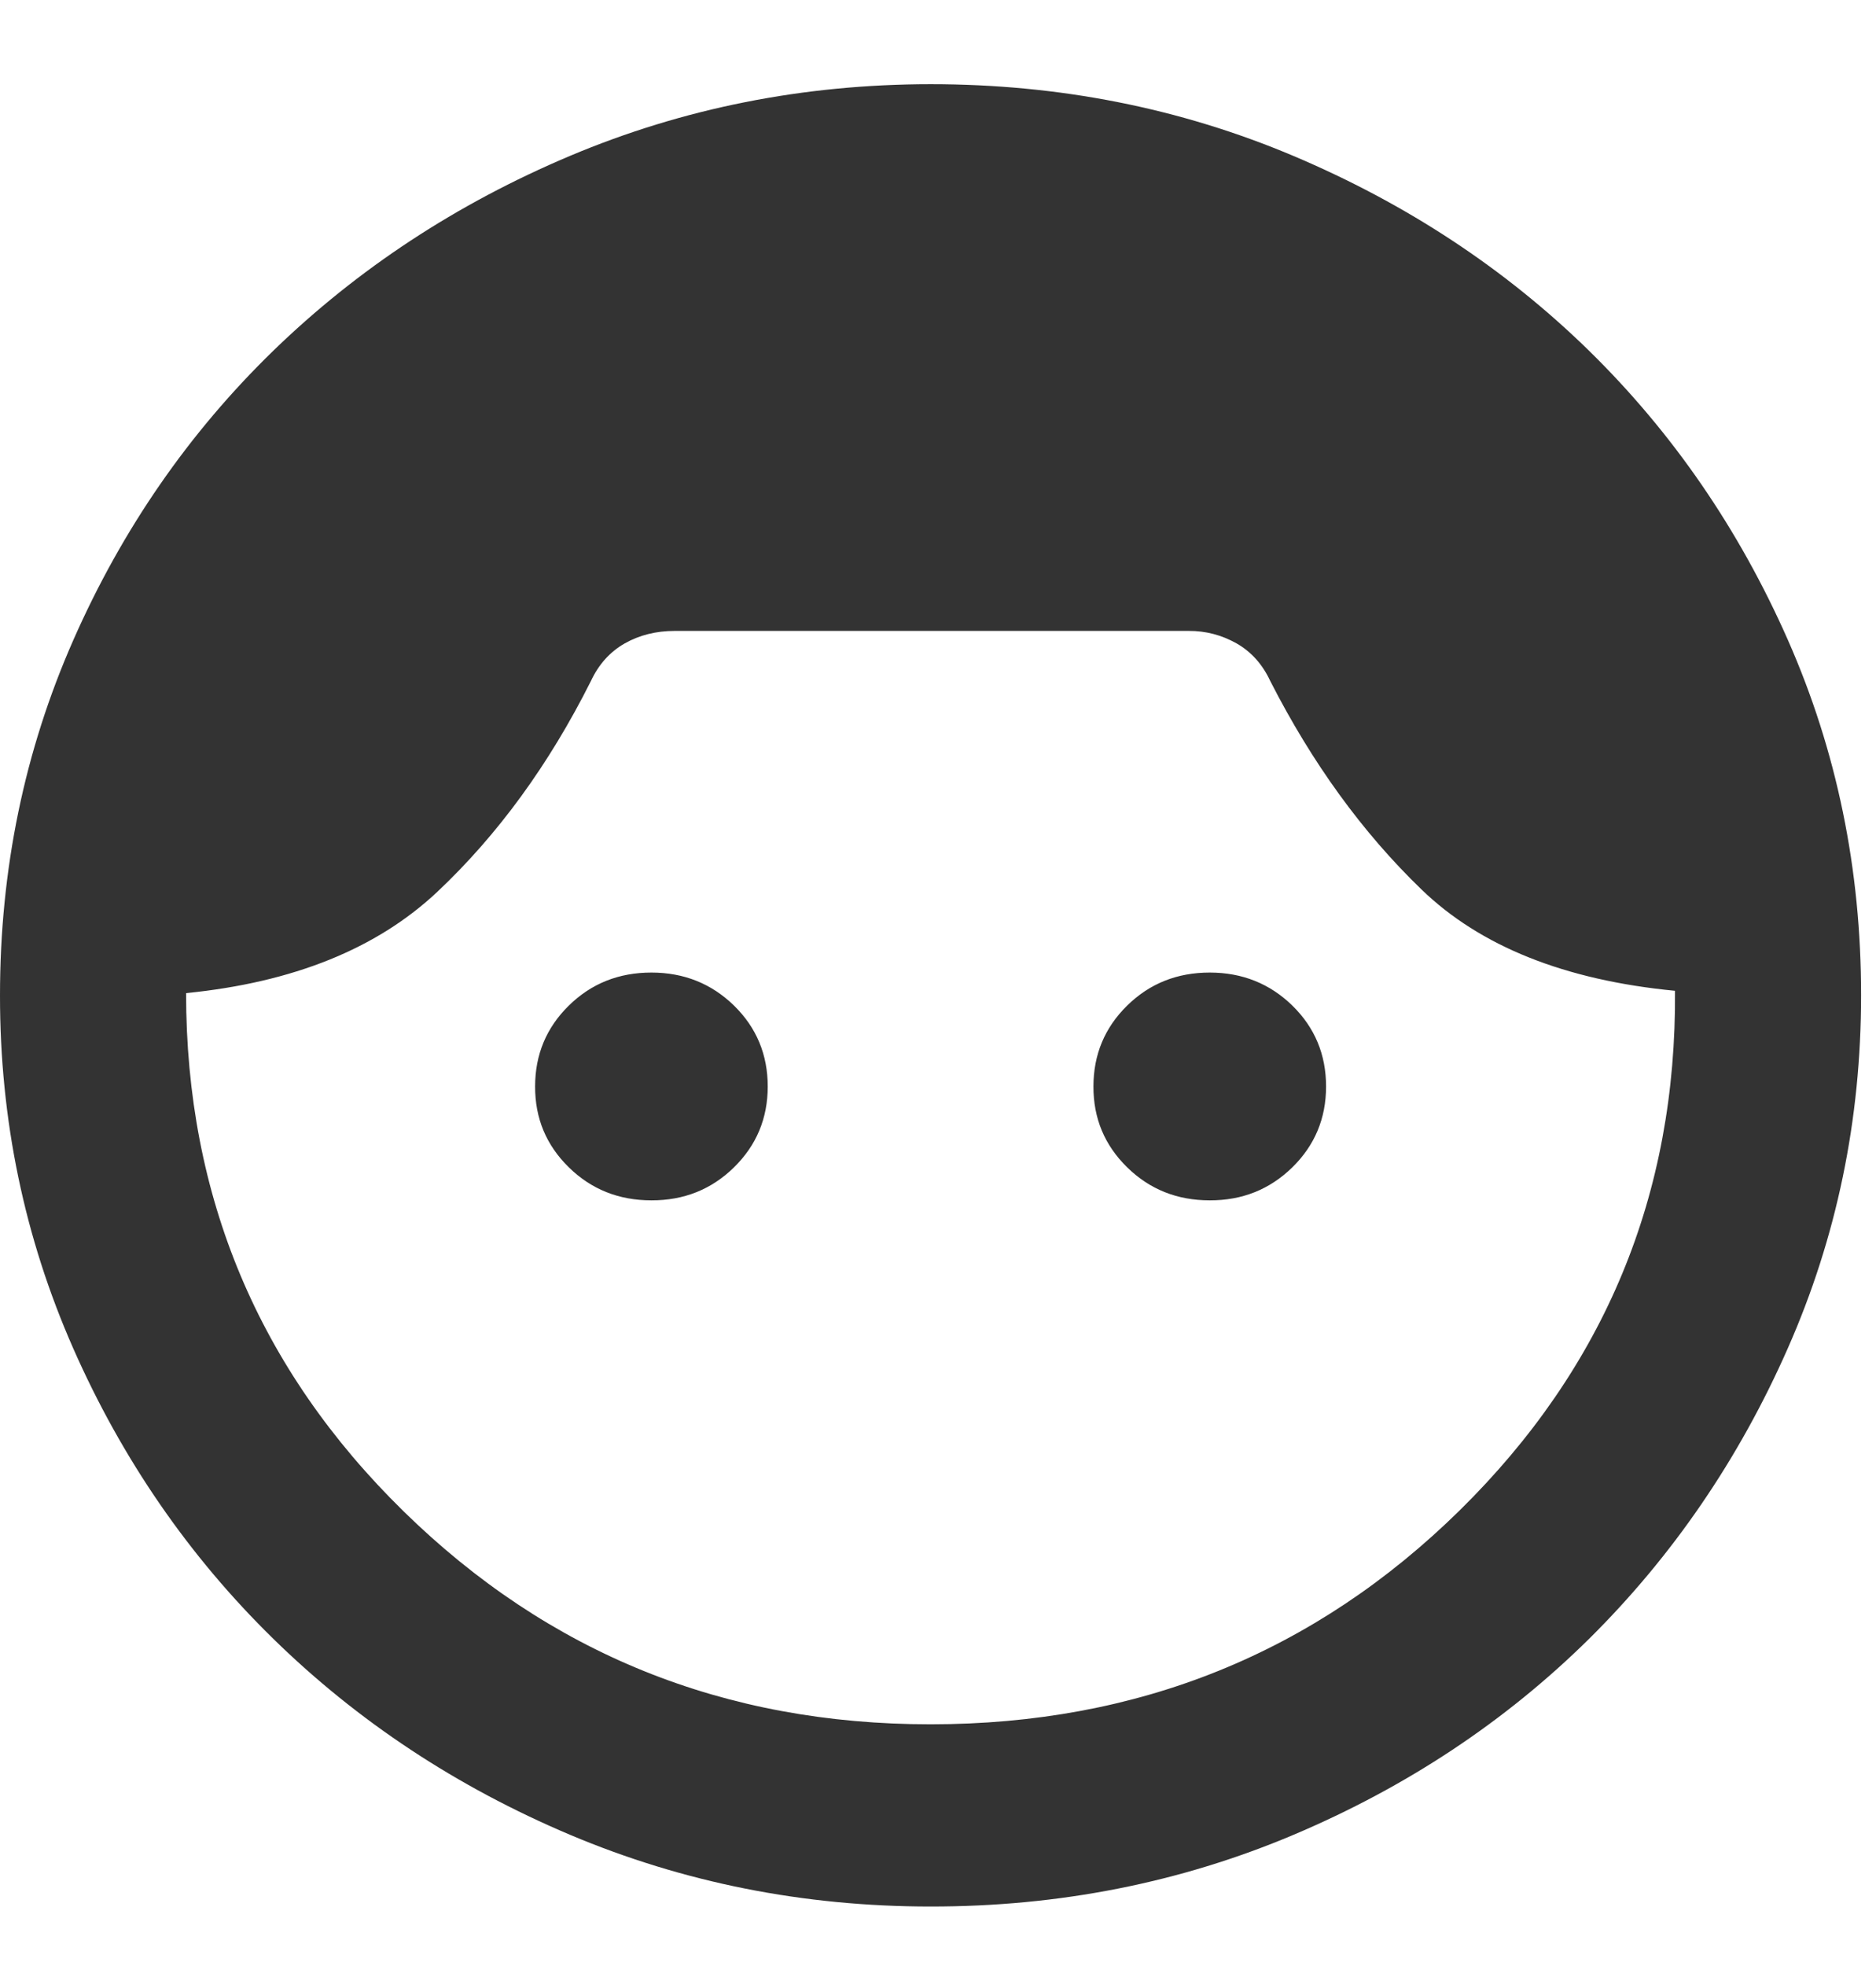 <svg width="21" height="22" viewBox="0 0 21 22" fill="none" xmlns="http://www.w3.org/2000/svg">
<path d="M10.417 21.334C8.993 21.334 7.648 21.066 6.38 20.531C5.113 19.995 4.006 19.264 3.059 18.338C2.114 17.413 1.367 16.329 0.82 15.089C0.273 13.848 -0.001 12.531 1.32024e-06 11.138C1.32024e-06 9.728 0.274 8.402 0.821 7.162C1.368 5.921 2.115 4.842 3.06 3.924C4.006 3.007 5.112 2.28 6.379 1.745C7.646 1.211 8.992 0.943 10.417 0.942C11.858 0.942 13.212 1.21 14.479 1.745C15.746 2.281 16.849 3.007 17.787 3.924C18.724 4.842 19.466 5.921 20.014 7.162C20.561 8.402 20.834 9.728 20.833 11.138C20.833 12.531 20.56 13.848 20.012 15.089C19.465 16.329 18.723 17.413 17.787 18.34C16.849 19.265 15.746 19.996 14.479 20.532C13.212 21.067 11.858 21.335 10.417 21.334ZM10.417 19.295C12.743 19.295 14.718 18.496 16.342 16.899C17.965 15.301 18.768 13.364 18.75 11.087C17.517 10.968 16.571 10.59 15.912 9.953C15.252 9.316 14.688 8.539 14.219 7.62C14.132 7.433 14.006 7.293 13.841 7.199C13.675 7.106 13.498 7.059 13.307 7.06H7.552C7.344 7.06 7.157 7.107 6.993 7.2C6.828 7.294 6.702 7.434 6.615 7.62C6.146 8.555 5.573 9.341 4.896 9.979C4.219 10.616 3.281 10.994 2.083 11.113C2.083 13.39 2.895 15.323 4.518 16.912C6.141 18.501 8.107 19.296 10.417 19.295ZM7.292 13.432C6.927 13.432 6.619 13.309 6.367 13.062C6.115 12.815 5.989 12.514 5.99 12.158C5.99 11.801 6.116 11.499 6.368 11.252C6.62 11.005 6.928 10.883 7.292 10.883C7.656 10.883 7.965 11.007 8.217 11.253C8.469 11.5 8.594 11.802 8.594 12.158C8.594 12.514 8.468 12.816 8.216 13.063C7.964 13.31 7.656 13.433 7.292 13.432ZM13.542 13.432C13.177 13.432 12.869 13.309 12.617 13.062C12.365 12.815 12.239 12.514 12.24 12.158C12.24 11.801 12.366 11.499 12.618 11.252C12.87 11.005 13.178 10.883 13.542 10.883C13.906 10.883 14.215 11.007 14.467 11.253C14.719 11.5 14.844 11.802 14.844 12.158C14.844 12.514 14.718 12.816 14.466 13.063C14.213 13.31 13.906 13.433 13.542 13.432Z" fill="#333333"/>
</svg>
